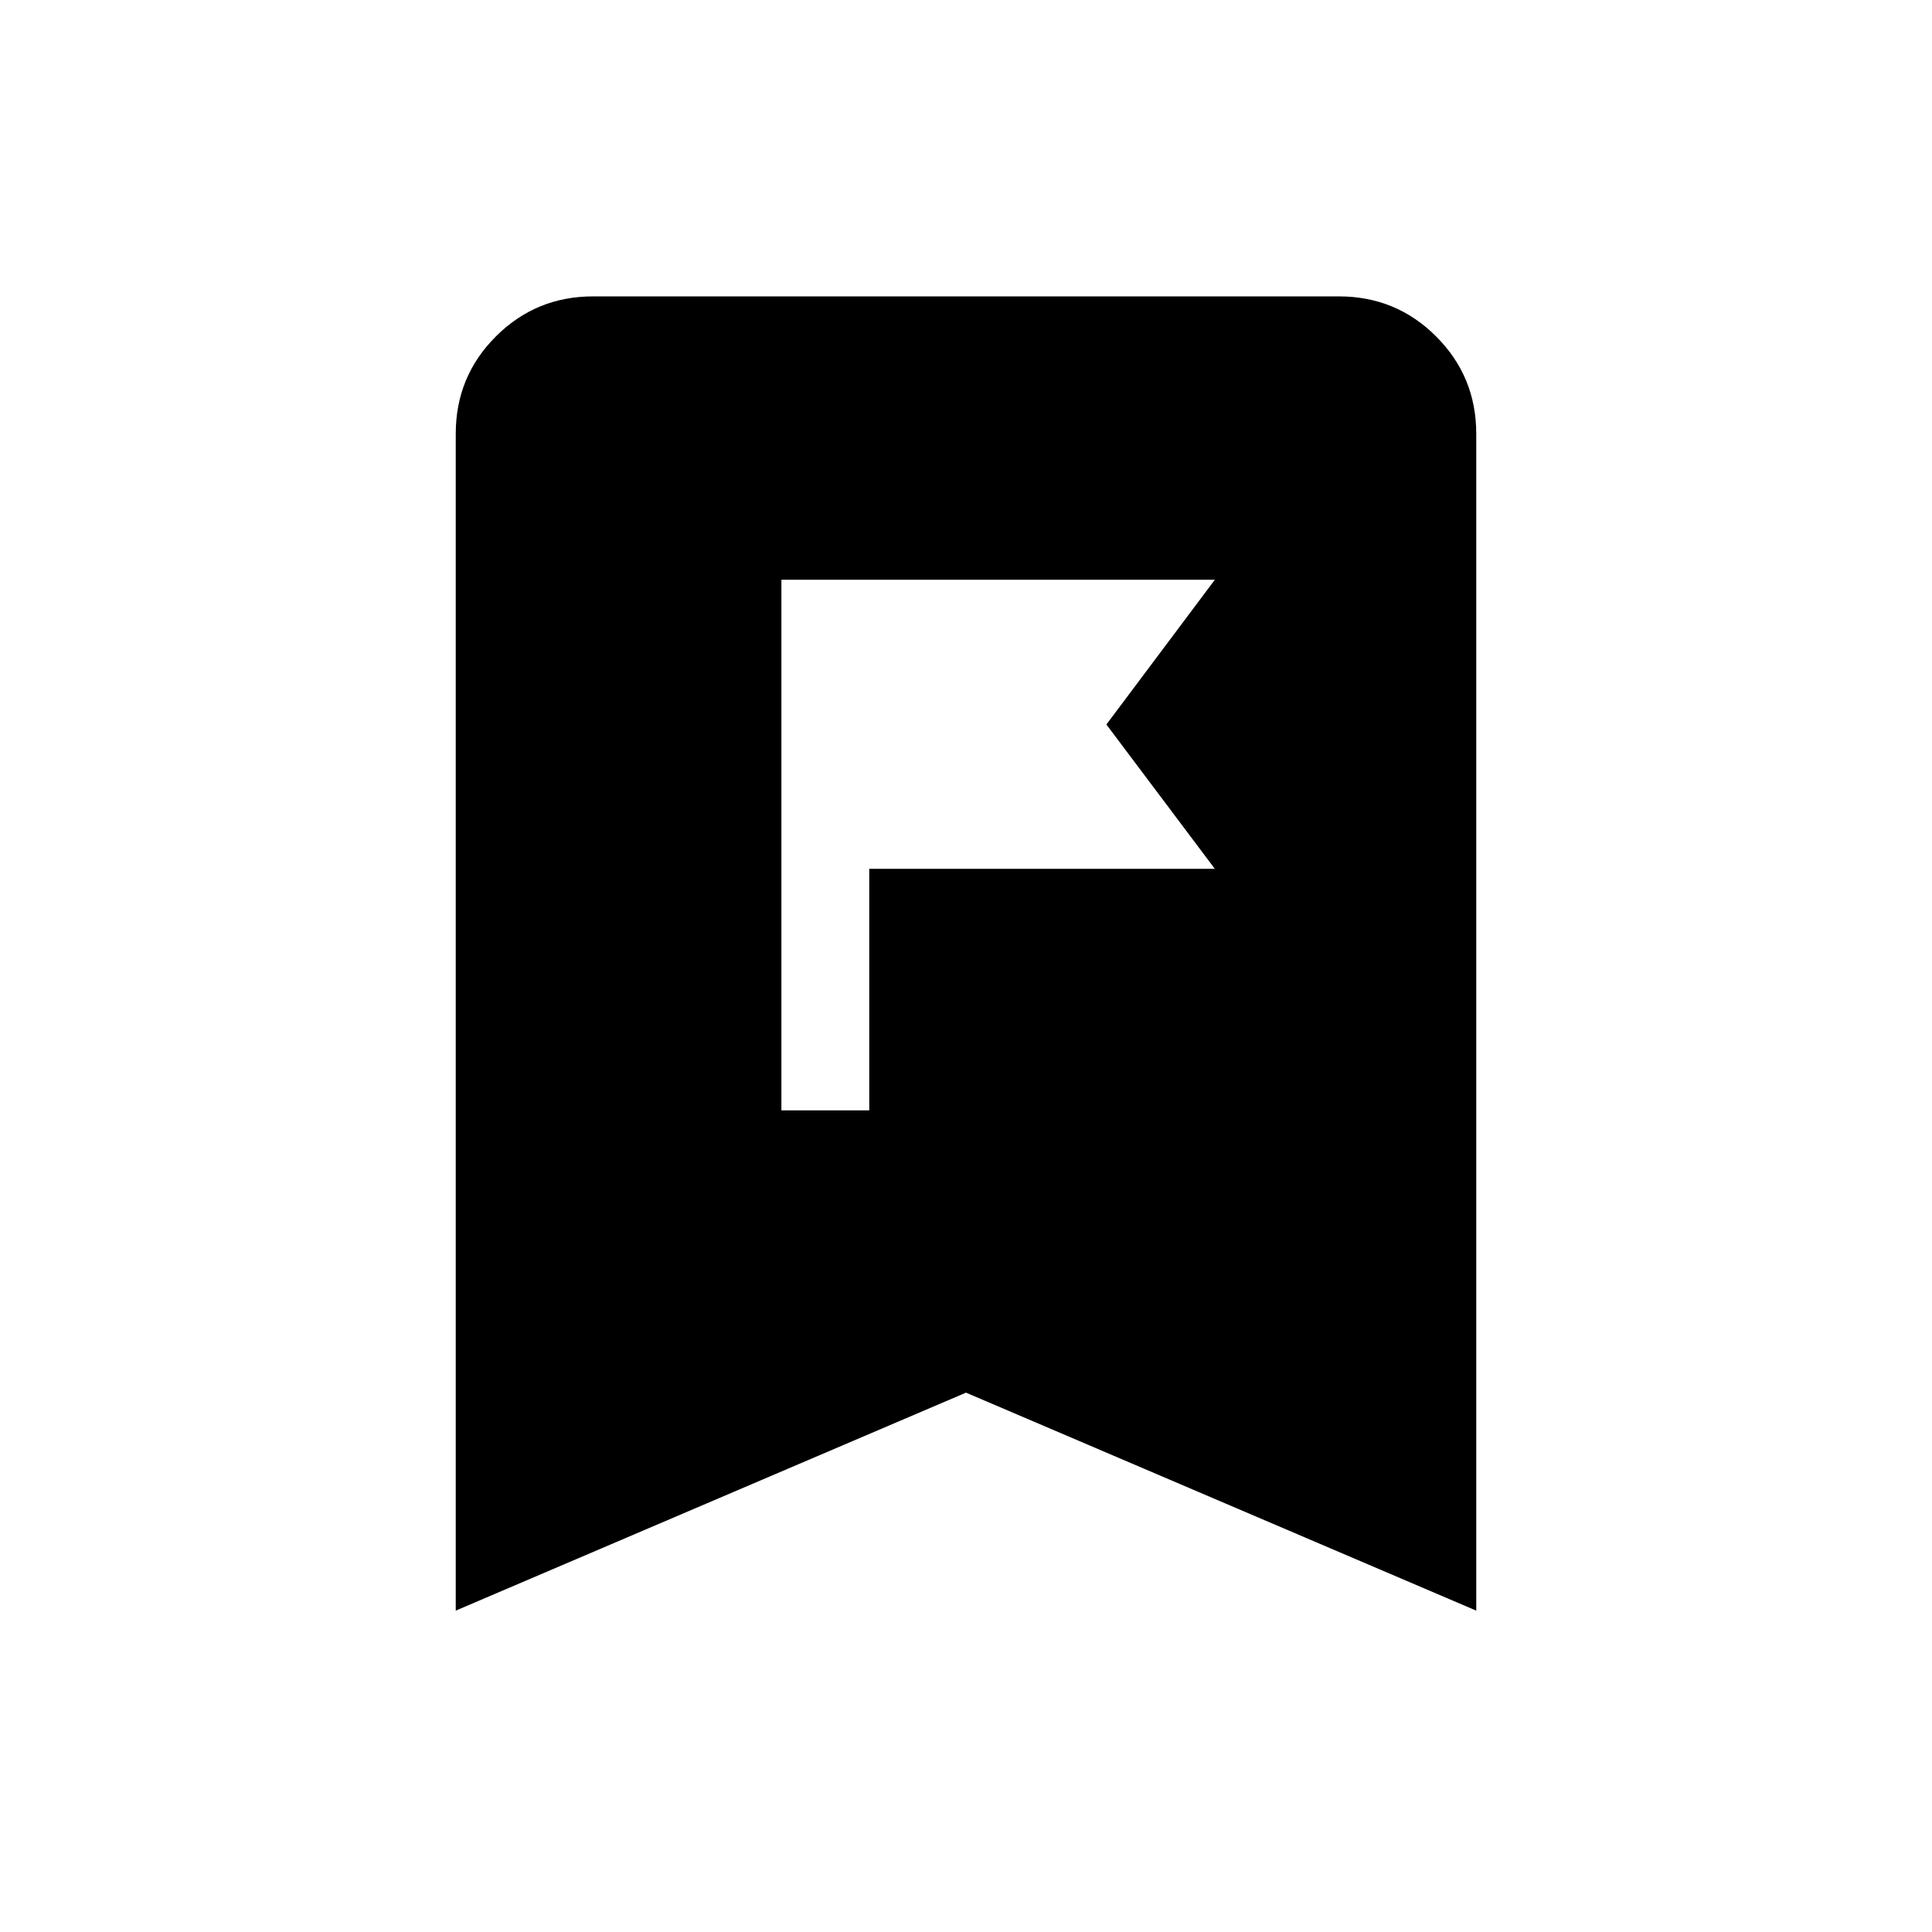 <svg xmlns="http://www.w3.org/2000/svg" height="24" viewBox="0 -960 960 960" width="24"><path d="M388.27-408.27h43.65v-120h171.73L549.76-600l53.89-71.92H388.27v263.65ZM226.46-159.69v-584.77q0-28.44 19.92-48.35 19.91-19.92 48.35-19.92h370.54q28.44 0 48.35 19.92 19.92 19.91 19.92 48.35v584.77L480-268 226.46-159.69Z"/></svg>
